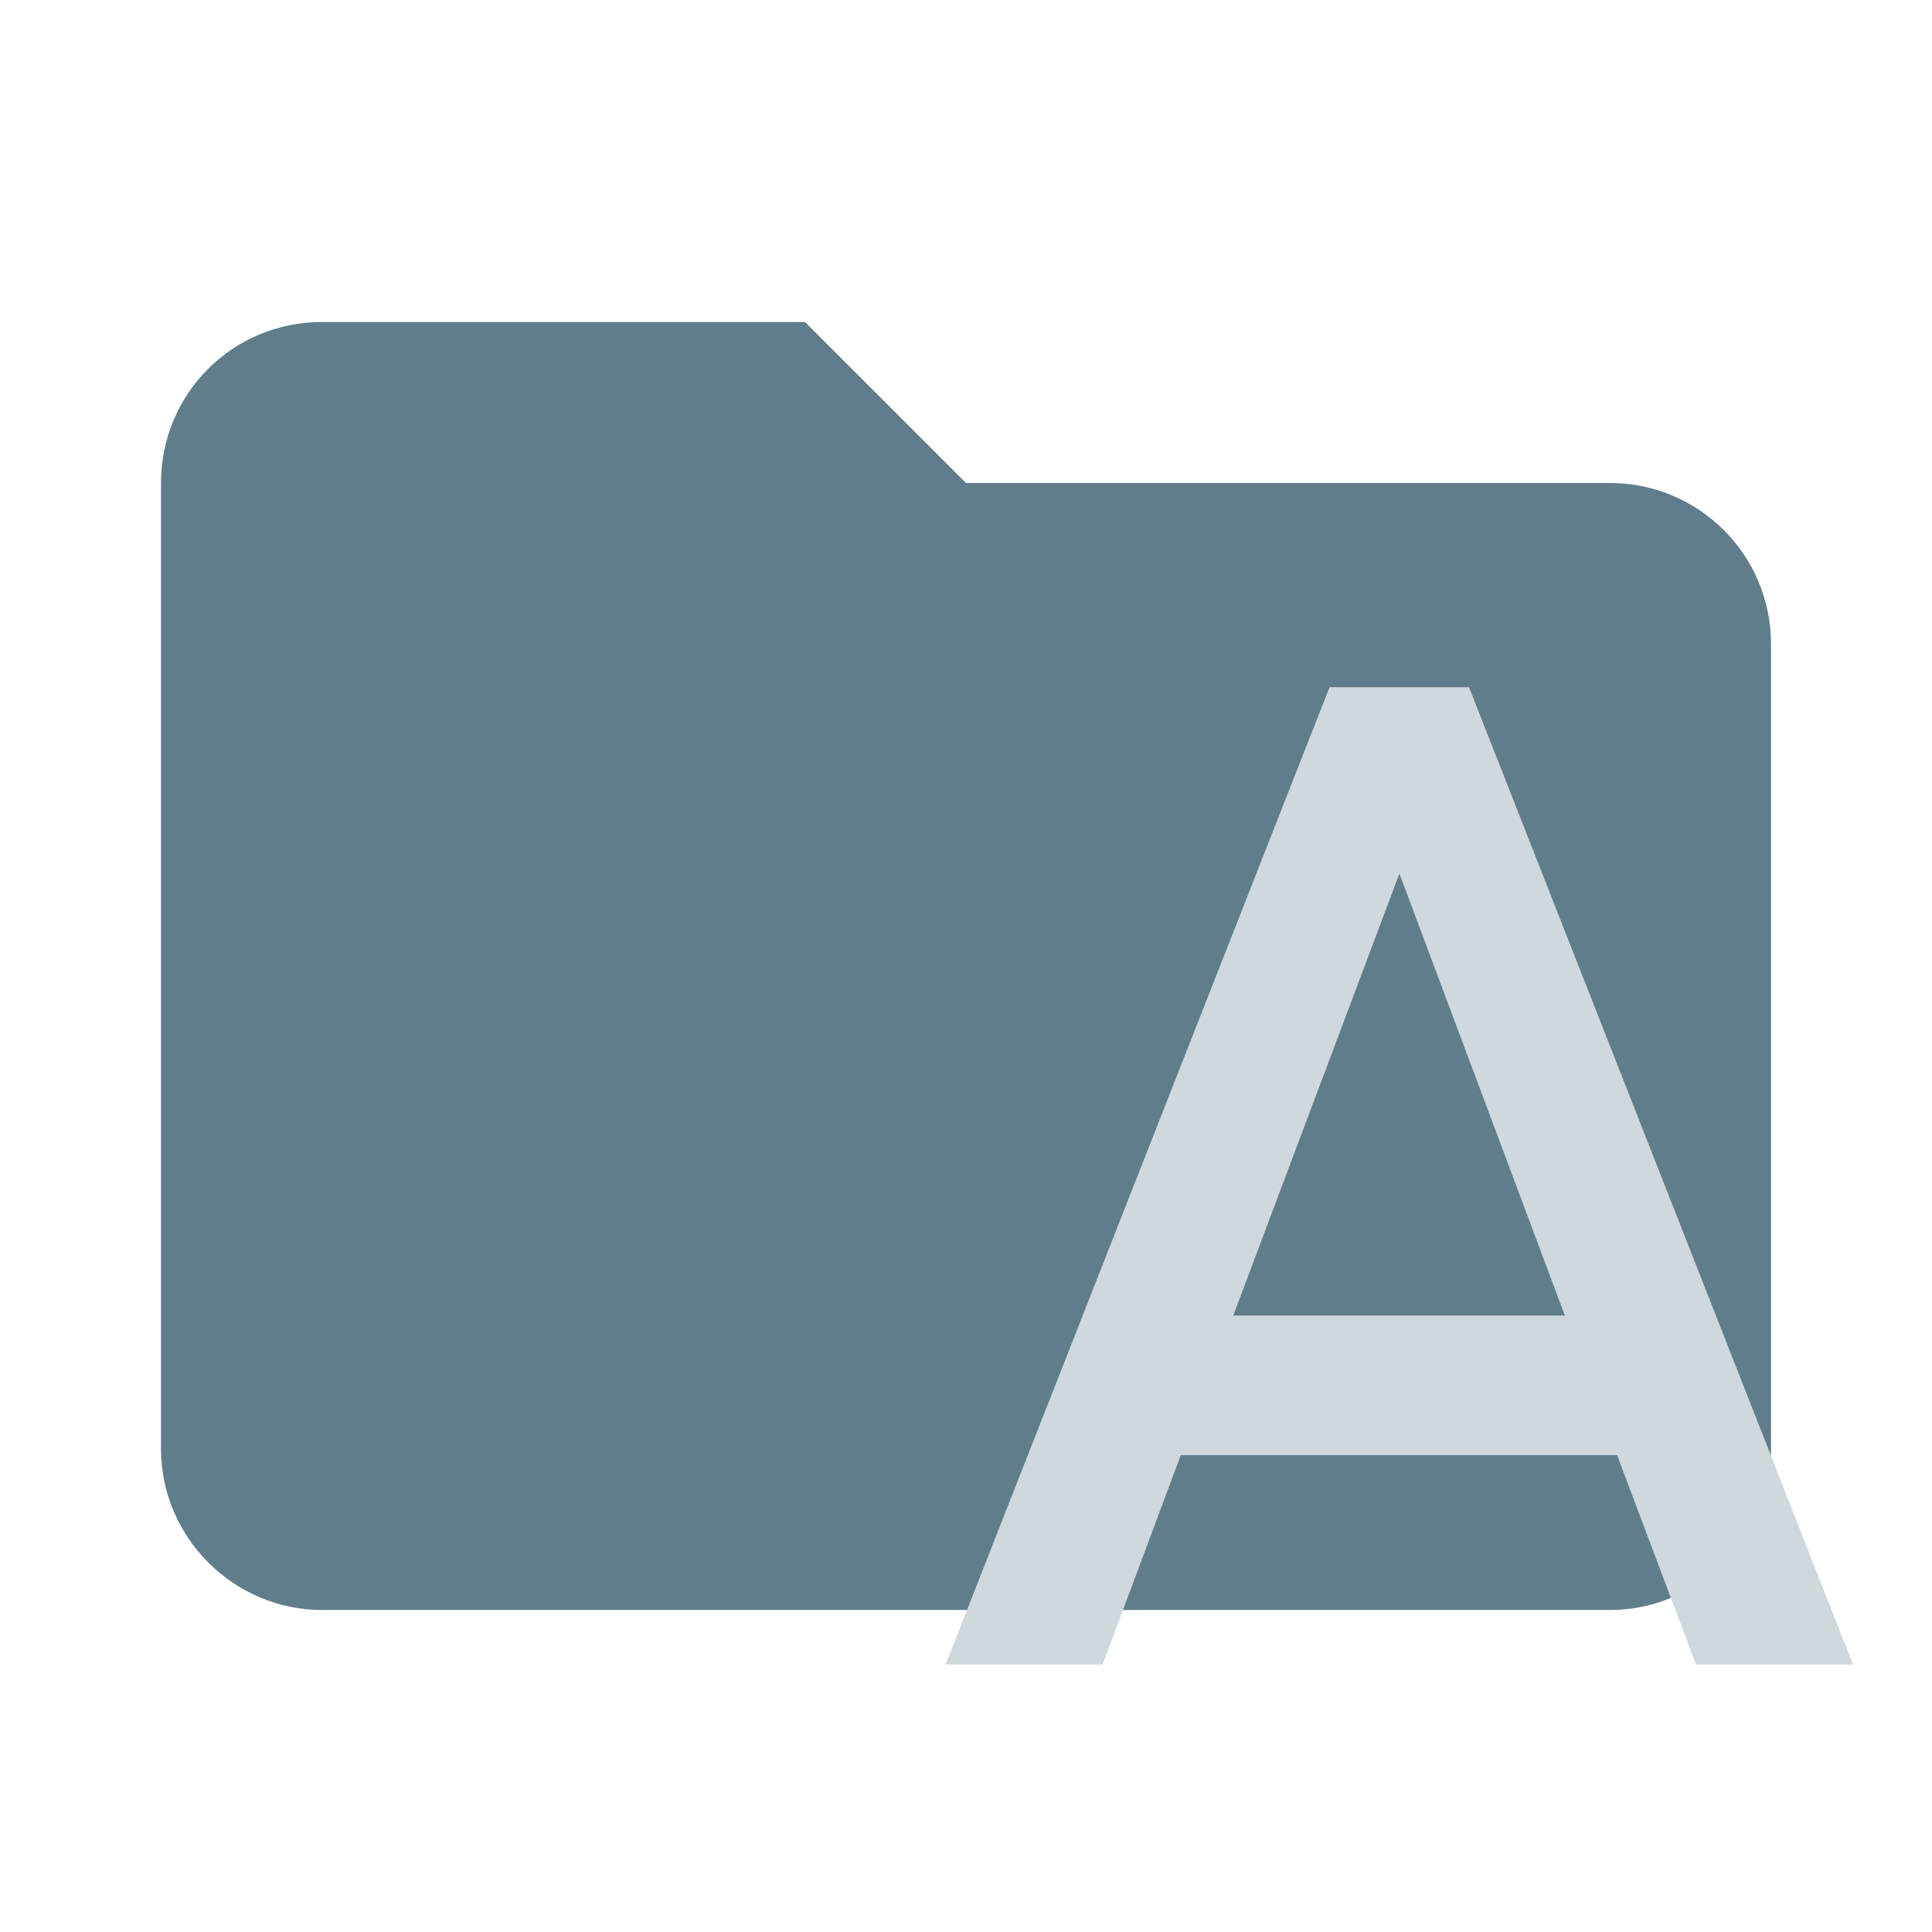 <svg xmlns="http://www.w3.org/2000/svg" width="16" height="16" fill-rule="evenodd" stroke-linejoin="round" stroke-miterlimit="1.414" clip-rule="evenodd" version="1.1" viewBox="0 0 24 24" xml:space="preserve"><path fill="#607D8B" fill-rule="nonzero" d="m10 4h-6c-1.11 0-2 .89-2 2v12c0 1.097.903 2 2 2h16c1.097 0 2-.903 2-2v-10c0-1.11-.9-2-2-2h-8l-2-2z"/><path fill="#CFD8DC" stroke-width=".867" d="m15.32 16.342 2.064-5.49 2.055 5.49m-2.923-7.805-4.77 12.141h1.951l.971-2.602h5.42l.98 2.602h1.951l-4.77-12.141z"/></svg>